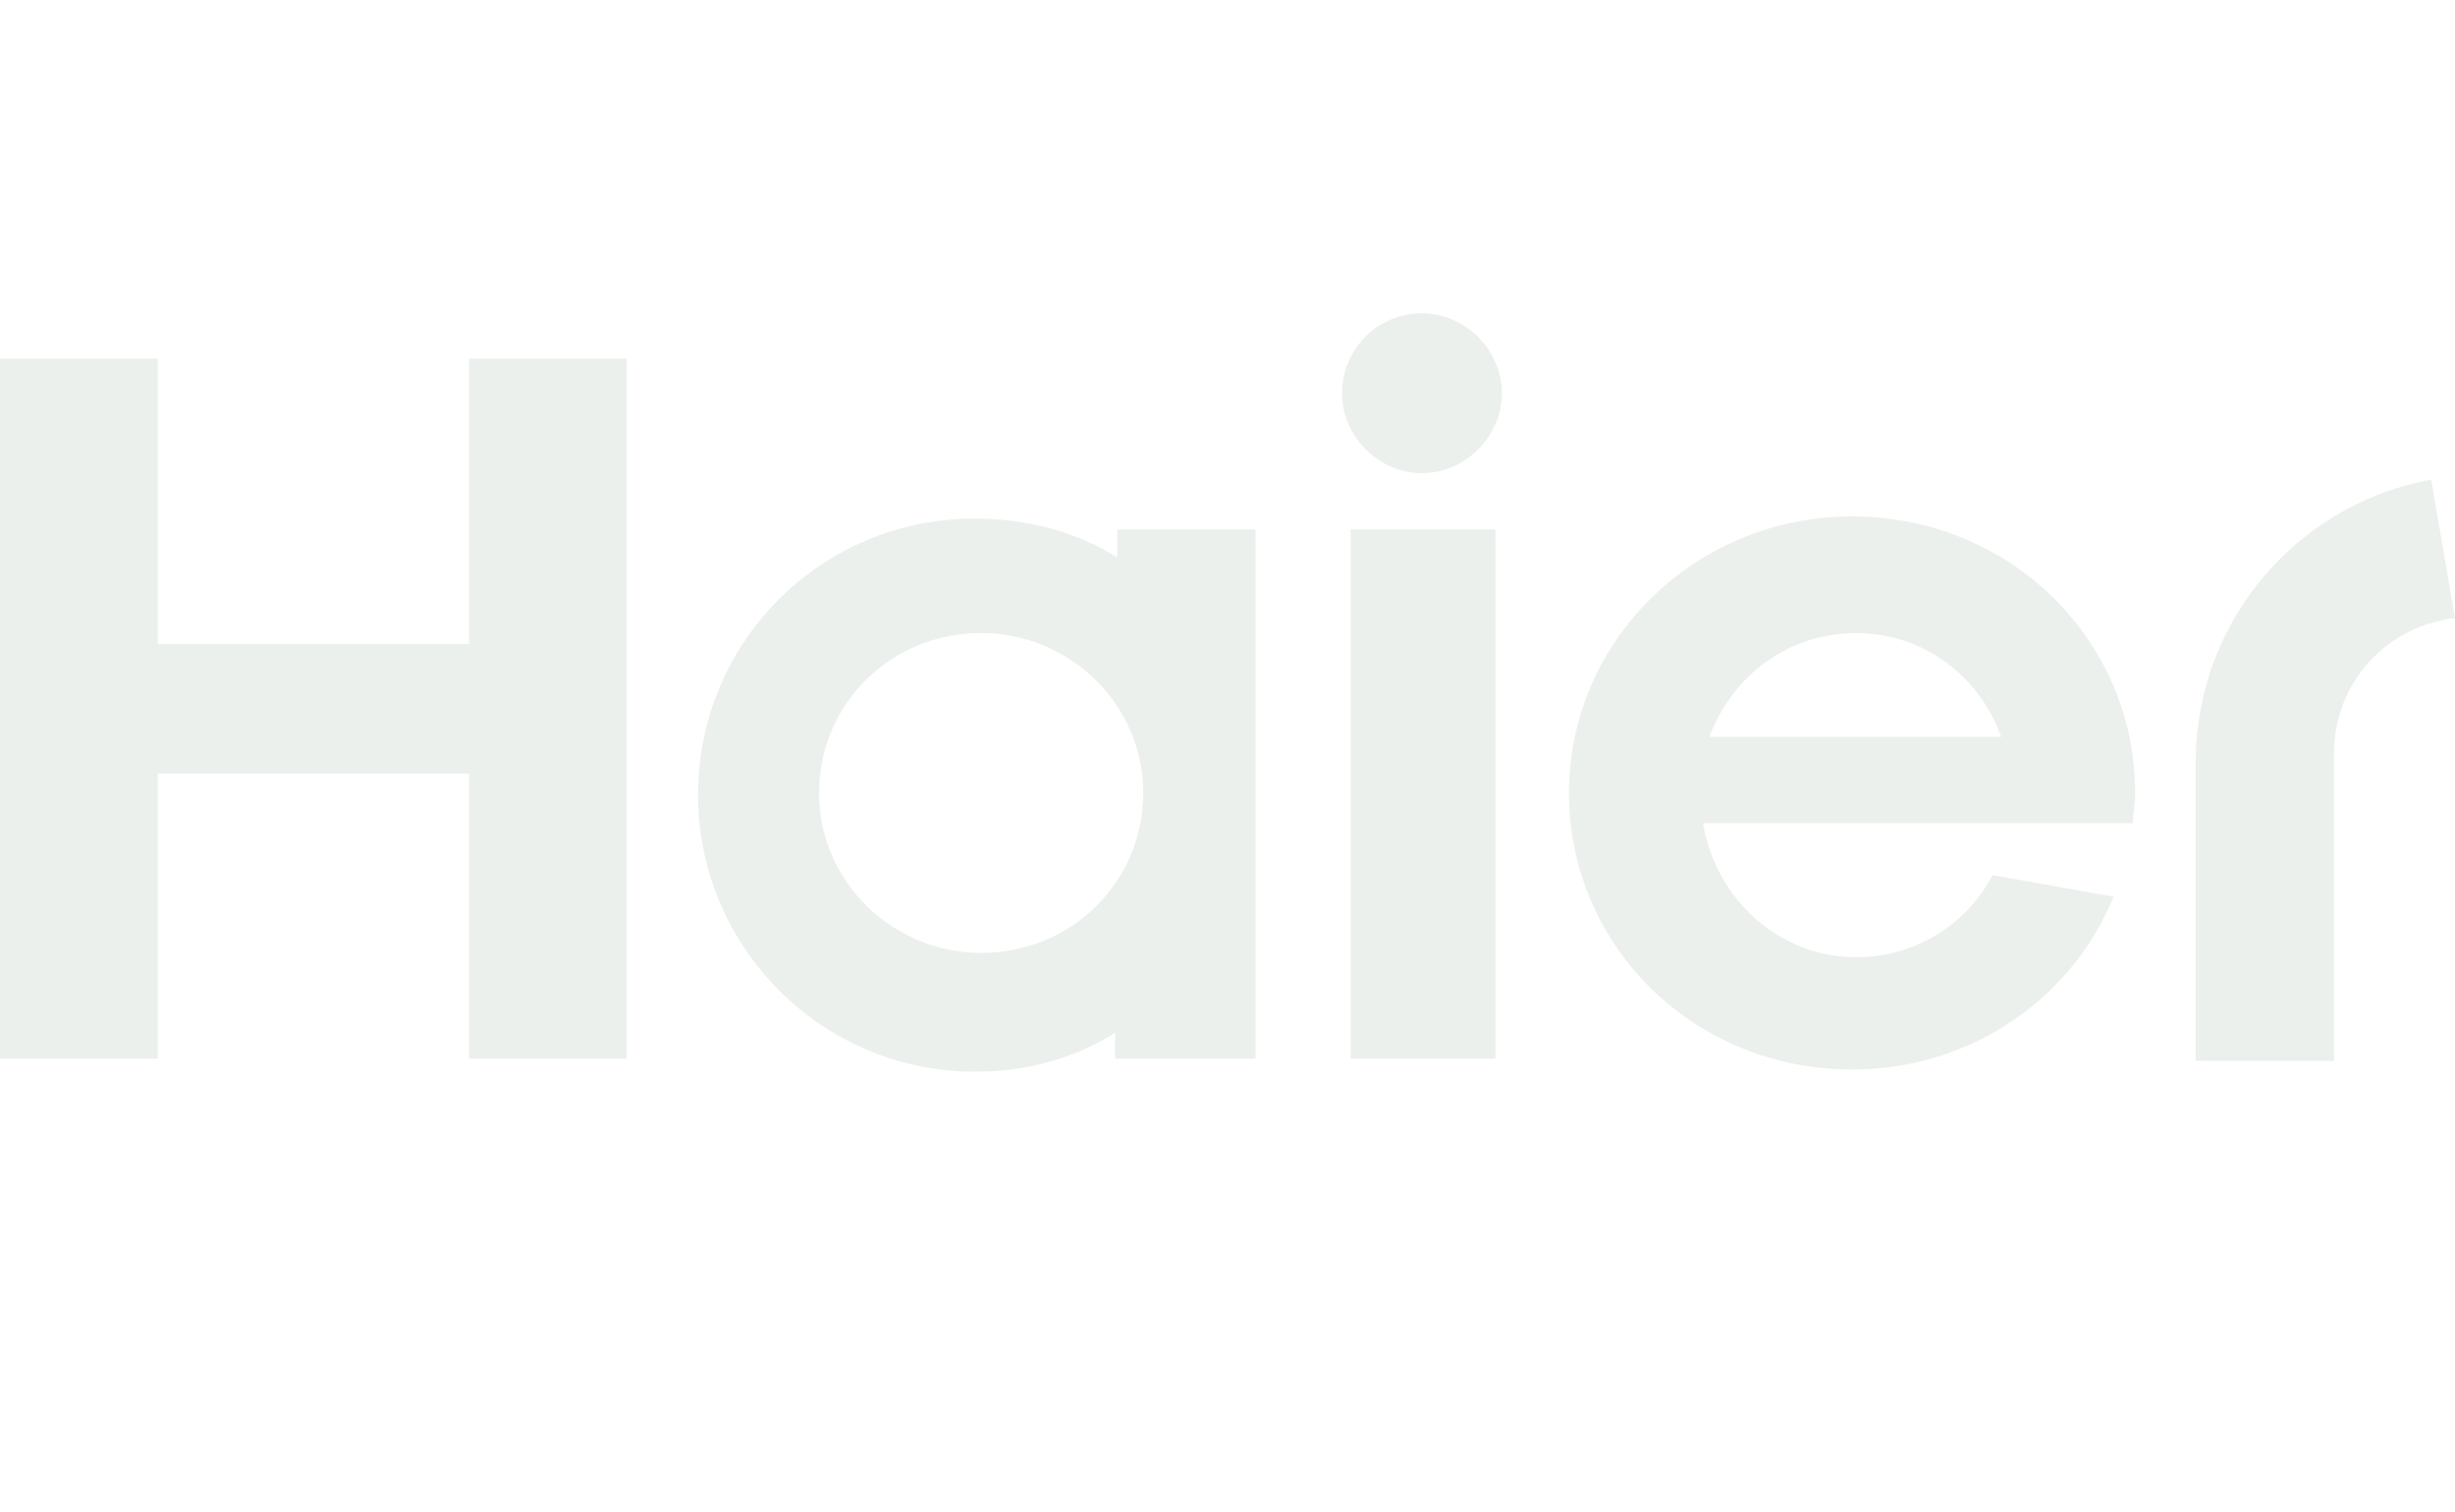 <?xml version="1.0" encoding="utf-8"?>
<!-- Generator: Adobe Illustrator 27.9.0, SVG Export Plug-In . SVG Version: 6.00 Build 0)  -->
<svg version="1.1" id="Warstwa_1" xmlns="http://www.w3.org/2000/svg" xmlns:xlink="http://www.w3.org/1999/xlink" x="0px" y="0px"
	 viewBox="0 0 113.6 70" style="enable-background:new 0 0 113.6 70;" xml:space="preserve">
<style type="text/css">
	.st0{fill:#ECF0EC;}
	.st1{fill:#FFFFFF;filter:url(#Adobe_OpacityMaskFilter);}
	.st2{mask:url(#path-10-outside-1_339:55669_00000099651388943458896420000012285066786253445259_);fill:#ECF0EC;}
	.st3{fill:#FFFFFF;filter:url(#Adobe_OpacityMaskFilter_00000116202391723724684170000008166802161285632150_);}
	.st4{mask:url(#path-10-outside-1_339:55669_00000054979936075889968510000014467787371587587741_);fill:#ECF0EC;}
	.st5{fill:#FFFFFF;filter:url(#Adobe_OpacityMaskFilter_00000130629182752639504870000017327408924315559859_);}
	.st6{mask:url(#path-10-outside-1_339:55669_00000054969719097886530460000013980029244576352187_);fill:#ECF0EC;}
	.st7{fill:#FFFFFF;filter:url(#Adobe_OpacityMaskFilter_00000118396846506101264120000001851391403664111758_);}
	.st8{mask:url(#path-10-outside-1_339:55669_00000178180992152837586590000016094212355234682253_);fill:#ECF0EC;}
	.st9{fill:#FFFFFF;filter:url(#Adobe_OpacityMaskFilter_00000034072165124095431960000015192291229755198392_);}
	.st10{mask:url(#path-10-outside-1_339:55669_00000041257820006217942810000010378333196339762352_);fill:#ECF0EC;}
	.st11{fill:#FFFFFF;filter:url(#Adobe_OpacityMaskFilter_00000041993553713732676380000017213572871387612844_);}
	.st12{mask:url(#path-10-outside-1_339:55669_00000040573621576249879810000016601533366907391137_);fill:#ECF0EC;}
	.st13{fill:#FFFFFF;filter:url(#Adobe_OpacityMaskFilter_00000003820546794315672050000003309162140546583943_);}
	.st14{mask:url(#path-10-outside-1_339:55669_00000151535008632269703220000004935159254720457123_);fill:#ECF0EC;}
	.st15{fill:#FFFFFF;filter:url(#Adobe_OpacityMaskFilter_00000098919132100068944270000012322537589660533143_);}
	.st16{mask:url(#path-10-outside-1_339:55669_00000120526621003762177590000010227427899695847870_);fill:#ECF0EC;}
	.st17{fill:#FFFFFF;filter:url(#Adobe_OpacityMaskFilter_00000113318878330224659140000009610511420643988141_);}
	.st18{mask:url(#path-10-outside-1_339:55669_00000134938762592159093990000008155154943761419949_);fill:#ECF0EC;}
	.st19{fill:#FFFFFF;filter:url(#Adobe_OpacityMaskFilter_00000114771658707033851430000008610803520446897073_);}
	.st20{mask:url(#path-10-outside-1_339:55669_00000080184158529572248030000014183963753888544896_);fill:#ECF0EC;}
	.st21{fill:#FFFFFF;filter:url(#Adobe_OpacityMaskFilter_00000041978568132876592720000002638175404297643195_);}
	.st22{mask:url(#path-10-outside-1_339:55669_00000157308535592812109870000009406262635045377684_);fill:#ECF0EC;}
	.st23{fill:#FFFFFF;filter:url(#Adobe_OpacityMaskFilter_00000119840102867747732900000014937993414770491013_);}
	.st24{mask:url(#path-10-outside-1_339:55669_00000108271735842014824690000015943840513121822860_);fill:#ECF0EC;}
	.st25{fill:#FFFFFF;filter:url(#Adobe_OpacityMaskFilter_00000034794827553367846250000009768848590054901169_);}
	.st26{mask:url(#path-10-outside-1_339:55669_00000002367814599035056030000002247858341177150139_);fill:#ECF0EC;}
	.st27{fill:#FFFFFF;filter:url(#Adobe_OpacityMaskFilter_00000176012210561409581340000010360197989417142701_);}
	.st28{mask:url(#path-10-outside-1_339:55669_00000128459139480024480380000015195325364941517474_);fill:#ECF0EC;}
	.st29{fill:#FFFFFF;filter:url(#Adobe_OpacityMaskFilter_00000069386726478849514970000017292826254853557401_);}
	.st30{mask:url(#path-10-outside-1_339:55669_00000153678184447732955690000006302196440870717323_);fill:#ECF0EC;}
	.st31{fill-rule:evenodd;clip-rule:evenodd;fill:#ECF0EC;}
	.st32{clip-path:url(#SVGID_00000050660928948241523010000011378147827676534190_);fill:#ECF0EC;}
</style>
<g>
	<g>
		<path class="st0" d="M98.7,38.1c0-0.5,0.1-0.9,0.1-1.4c0-7.1-5.8-12.8-13.1-12.8c-7.2,0-13.1,5.7-13.1,12.8
			c0,7.1,5.8,12.8,13.1,12.8c5.5,0,10.2-3.3,12.1-8l-5.6-1c-1.2,2.3-3.6,3.8-6.3,3.8c-3.6,0-6.5-2.7-7.1-6.2L98.7,38.1L98.7,38.1z
			 M85.9,29.3c3.1,0,5.7,2,6.7,4.8H79.1C80.2,31.2,82.8,29.3,85.9,29.3z"/>
		<rect x="62.5" y="24.5" class="st0" width="6.7" height="24.5"/>
		<path class="st0" d="M65.8,14.5c-2.1,0-3.7,1.7-3.7,3.7c0,2,1.7,3.7,3.7,3.7c2,0,3.7-1.7,3.7-3.7C69.5,16.2,67.8,14.5,65.8,14.5"
			/>
		<polygon class="st0" points="21.7,16.6 21.7,29.8 7.3,29.8 7.3,16.6 0,16.6 0,49 7.3,49 7.3,35.8 21.7,35.8 21.7,49 29,49 
			29,16.6 		"/>
		<path class="st0" d="M51.7,24.5v1.3c-1.9-1.2-4.2-1.8-6.6-1.8c-7.1,0-12.8,5.7-12.8,12.8c0,7,5.7,12.8,12.8,12.8
			c2.4,0,4.6-0.6,6.5-1.8V49h6.5V24.5H51.7z M45.4,44.1c-4.1,0-7.5-3.3-7.5-7.4c0-4.1,3.3-7.4,7.5-7.4c4.1,0,7.5,3.3,7.5,7.4
			C52.9,40.8,49.6,44.1,45.4,44.1z"/>
		<path class="st0" d="M112.5,22.2c-6.1,1.1-10.8,6.4-10.9,12.9v14h6.4l0-14.2c0-3.3,2.4-5.9,5.6-6.3L112.5,22.2z"/>
	</g>
</g>
</svg>

